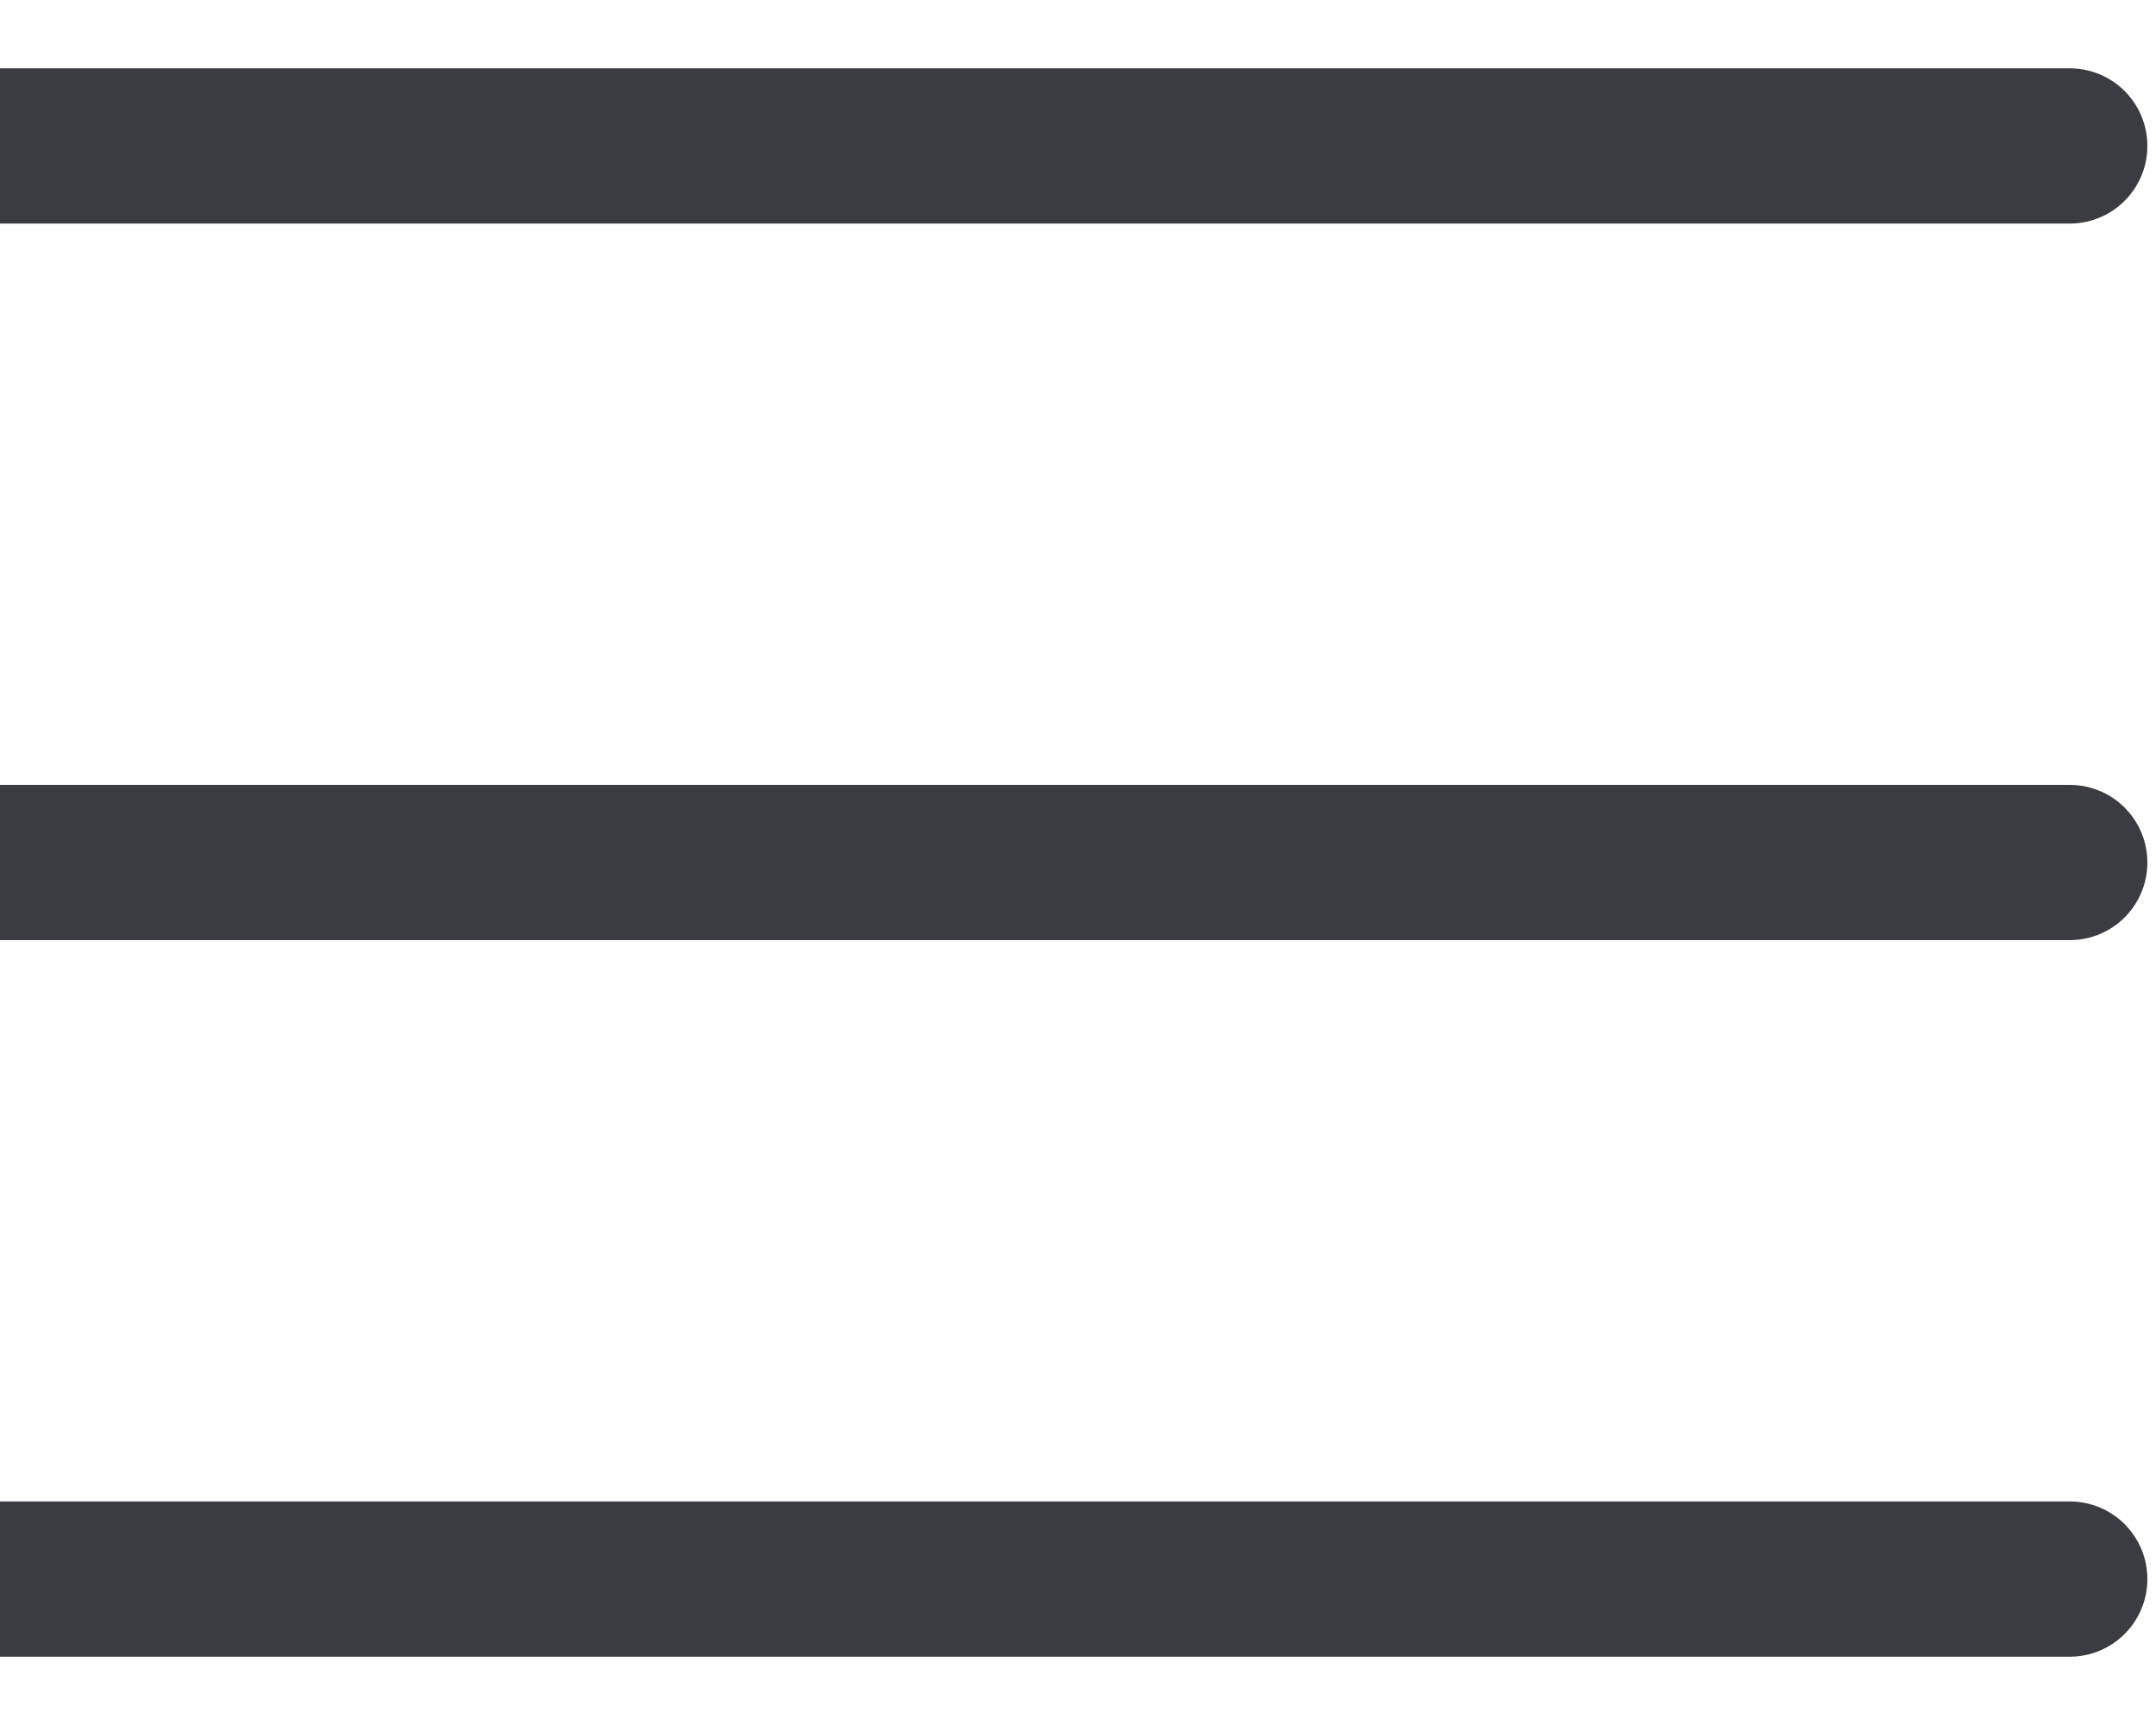 <svg width="25" height="20" viewBox="0 0 25 20" fill="none" xmlns="http://www.w3.org/2000/svg">
<path d="M0 10H24" stroke="#3B3C41" stroke-width="1.8" stroke-linecap="round" stroke-linejoin="round"/>
<path d="M0 1.692H24" stroke="#3B3C41" stroke-width="1.8" stroke-linecap="round" stroke-linejoin="round"/>
<path d="M0 18.308H24" stroke="#3B3C41" stroke-width="1.8" stroke-linecap="round" stroke-linejoin="round"/>
</svg>
